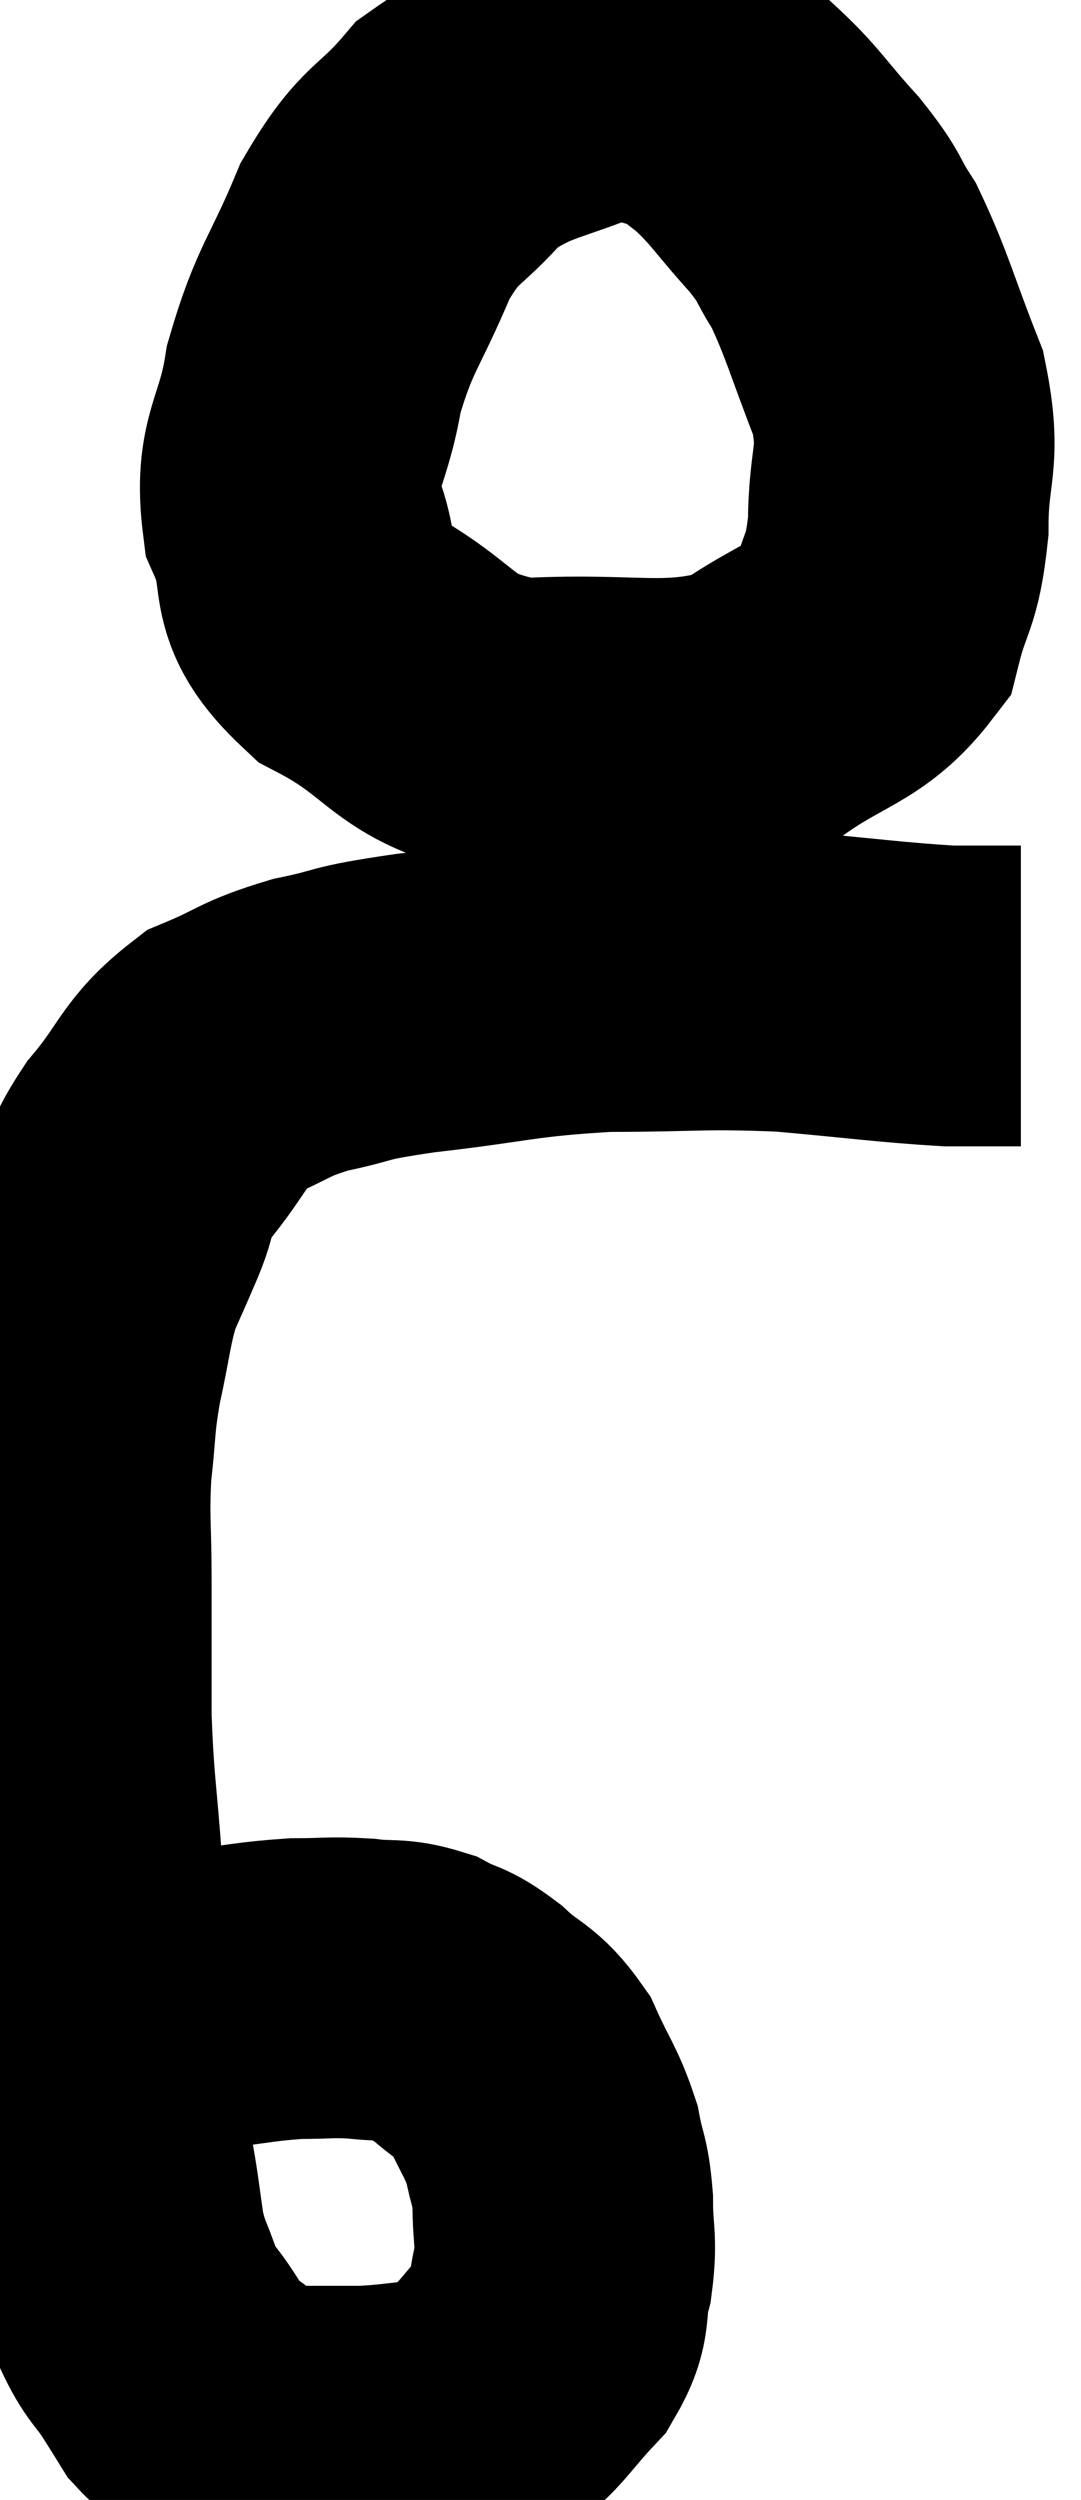 <svg xmlns="http://www.w3.org/2000/svg" viewBox="9.6 3.305 17.98 41.555" width="17.98" height="41.555"><path d="M 10.74 36.84 C 11.19 36.78, 11.085 36.795, 11.64 36.72 C 12.3 36.63, 12.24 36.63, 12.96 36.54 C 13.74 36.45, 13.86 36.405, 14.52 36.36 C 15.06 36.36, 15.09 36.33, 15.6 36.36 C 16.08 36.42, 16.125 36.345, 16.56 36.48 C 16.95 36.69, 16.92 36.585, 17.34 36.9 C 17.79 37.32, 17.88 37.23, 18.24 37.74 C 18.51 38.34, 18.6 38.4, 18.78 38.94 C 18.87 39.42, 18.915 39.36, 18.96 39.9 C 18.96 40.5, 19.035 40.515, 18.96 41.1 C 18.81 41.67, 18.975 41.7, 18.66 42.24 C 18.18 42.75, 18.135 42.9, 17.7 43.26 C 17.31 43.47, 17.43 43.545, 16.92 43.68 C 16.29 43.74, 16.2 43.77, 15.66 43.8 C 15.21 43.8, 15.06 43.8, 14.76 43.8 C 14.61 43.8, 14.58 43.8, 14.46 43.8 C 14.37 43.8, 14.445 43.8, 14.28 43.8 C 14.04 43.8, 14.085 43.935, 13.8 43.8 C 13.47 43.53, 13.41 43.47, 13.14 43.26 C 12.93 43.11, 12.9 43.155, 12.72 42.96 C 12.57 42.72, 12.63 42.81, 12.42 42.48 C 12.15 42.06, 12.105 42.12, 11.88 41.64 C 11.7 41.1, 11.655 41.13, 11.52 40.56 C 11.43 39.96, 11.43 39.87, 11.34 39.36 C 11.25 38.94, 11.22 39.195, 11.16 38.52 C 11.13 37.59, 11.19 37.695, 11.1 36.66 C 10.95 35.52, 10.92 35.58, 10.8 34.38 C 10.71 33.12, 10.665 33.06, 10.62 31.86 C 10.62 30.72, 10.62 30.615, 10.62 29.58 C 10.62 28.65, 10.575 28.575, 10.62 27.72 C 10.71 26.94, 10.665 26.955, 10.8 26.16 C 10.98 25.35, 10.965 25.185, 11.16 24.54 C 11.37 24.06, 11.355 24.105, 11.58 23.58 C 11.82 23.01, 11.625 23.1, 12.06 22.44 C 12.69 21.69, 12.645 21.465, 13.32 20.94 C 14.04 20.64, 13.965 20.58, 14.76 20.34 C 15.63 20.16, 15.27 20.16, 16.5 19.98 C 18.09 19.8, 18.135 19.71, 19.68 19.62 C 21.18 19.62, 21.255 19.56, 22.68 19.62 C 24.03 19.74, 24.405 19.8, 25.38 19.86 C 25.98 19.86, 26.28 19.86, 26.58 19.86 L 26.58 19.86" fill="none" stroke="black" stroke-width="5"></path><path d="M 20.7 4.62 C 20.22 4.5, 20.61 4.155, 19.74 4.38 C 18.48 4.95, 18.195 4.83, 17.22 5.52 C 16.53 6.33, 16.44 6.12, 15.84 7.14 C 15.33 8.37, 15.165 8.415, 14.82 9.6 C 14.64 10.74, 14.325 10.8, 14.46 11.88 C 14.91 12.9, 14.415 13.035, 15.36 13.92 C 16.8 14.67, 16.545 15.105, 18.24 15.42 C 20.19 15.3, 20.67 15.6, 22.14 15.18 C 23.13 14.46, 23.52 14.52, 24.12 13.74 C 24.33 12.9, 24.435 13.035, 24.54 12.06 C 24.54 10.95, 24.765 10.965, 24.54 9.84 C 24.09 8.7, 24.03 8.385, 23.64 7.56 C 23.31 7.05, 23.445 7.125, 22.98 6.54 C 22.38 5.88, 22.335 5.73, 21.78 5.22 C 21.27 4.86, 21.285 4.695, 20.76 4.5 C 20.22 4.47, 20.025 4.455, 19.68 4.44 L 19.38 4.44" fill="none" stroke="black" stroke-width="5"></path></svg>